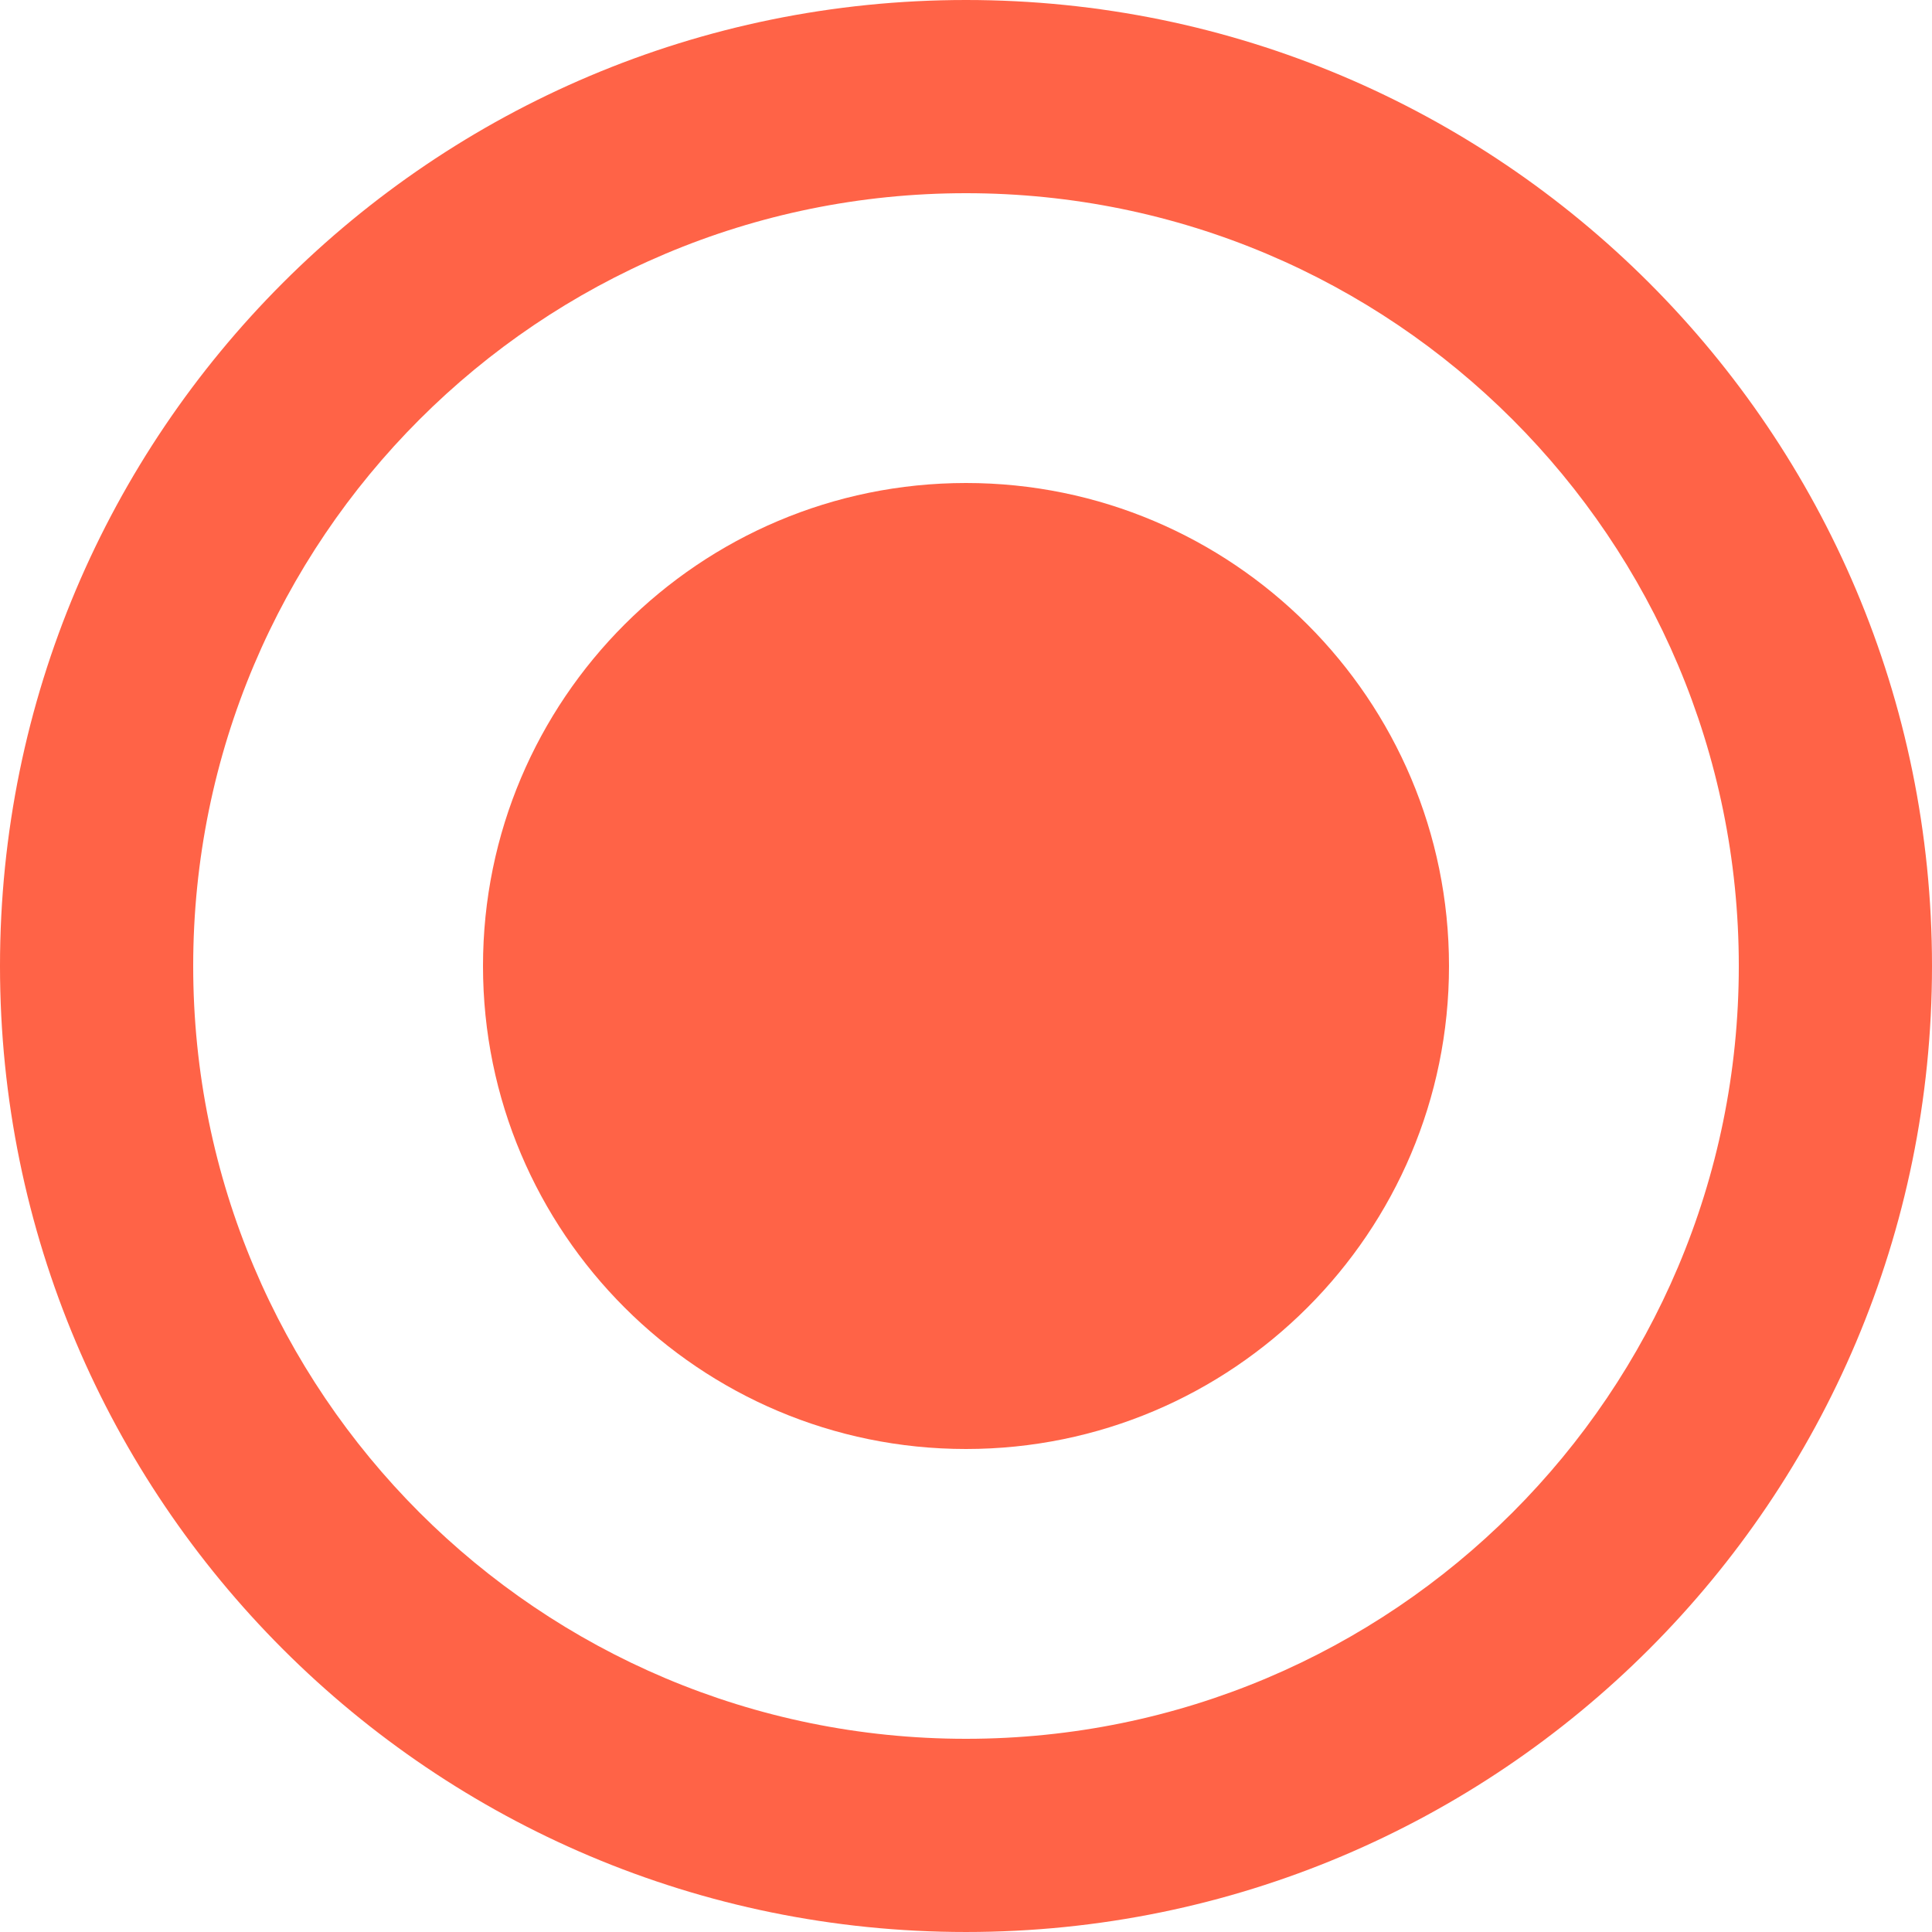 <?xml version="1.0" encoding="iso-8859-1"?>
<!-- Generator: Adobe Illustrator 19.0.0, SVG Export Plug-In . SVG Version: 6.00 Build 0)  -->
<svg version="1.1" id="Capa_1" xmlns="http://www.w3.org/2000/svg" xmlns:xlink="http://www.w3.org/1999/xlink" x="0px" y="0px"
	 viewBox="0 0 426.667 426.667" style="enable-background:new 0 0 426.667 426.667;" xml:space="preserve" fill="#FF6347">
<g>
	<g>
		<g>
			<path d="M213.333,106.667c-58.88,0-106.667,47.787-106.667,106.667S154.453,320,213.333,320S320,272.213,320,213.333
				S272.213,106.667,213.333,106.667z"/>
			<path d="M213.333,0C95.467,0,0,95.467,0,213.333s95.467,213.333,213.333,213.333S426.667,331.2,426.667,213.333
				S331.2,0,213.333,0z M213.333,384c-94.293,0-170.667-76.373-170.667-170.667S119.04,42.667,213.333,42.667
				S384,119.04,384,213.333S307.627,384,213.333,384z"/>
		</g>
	</g>
</g>
<g>
</g>
<g>
</g>
<g>
</g>
<g>
</g>
<g>
</g>
<g>
</g>
<g>
</g>
<g>
</g>
<g>
</g>
<g>
</g>
<g>
</g>
<g>
</g>
<g>
</g>
<g>
</g>
<g>
</g>
</svg>
